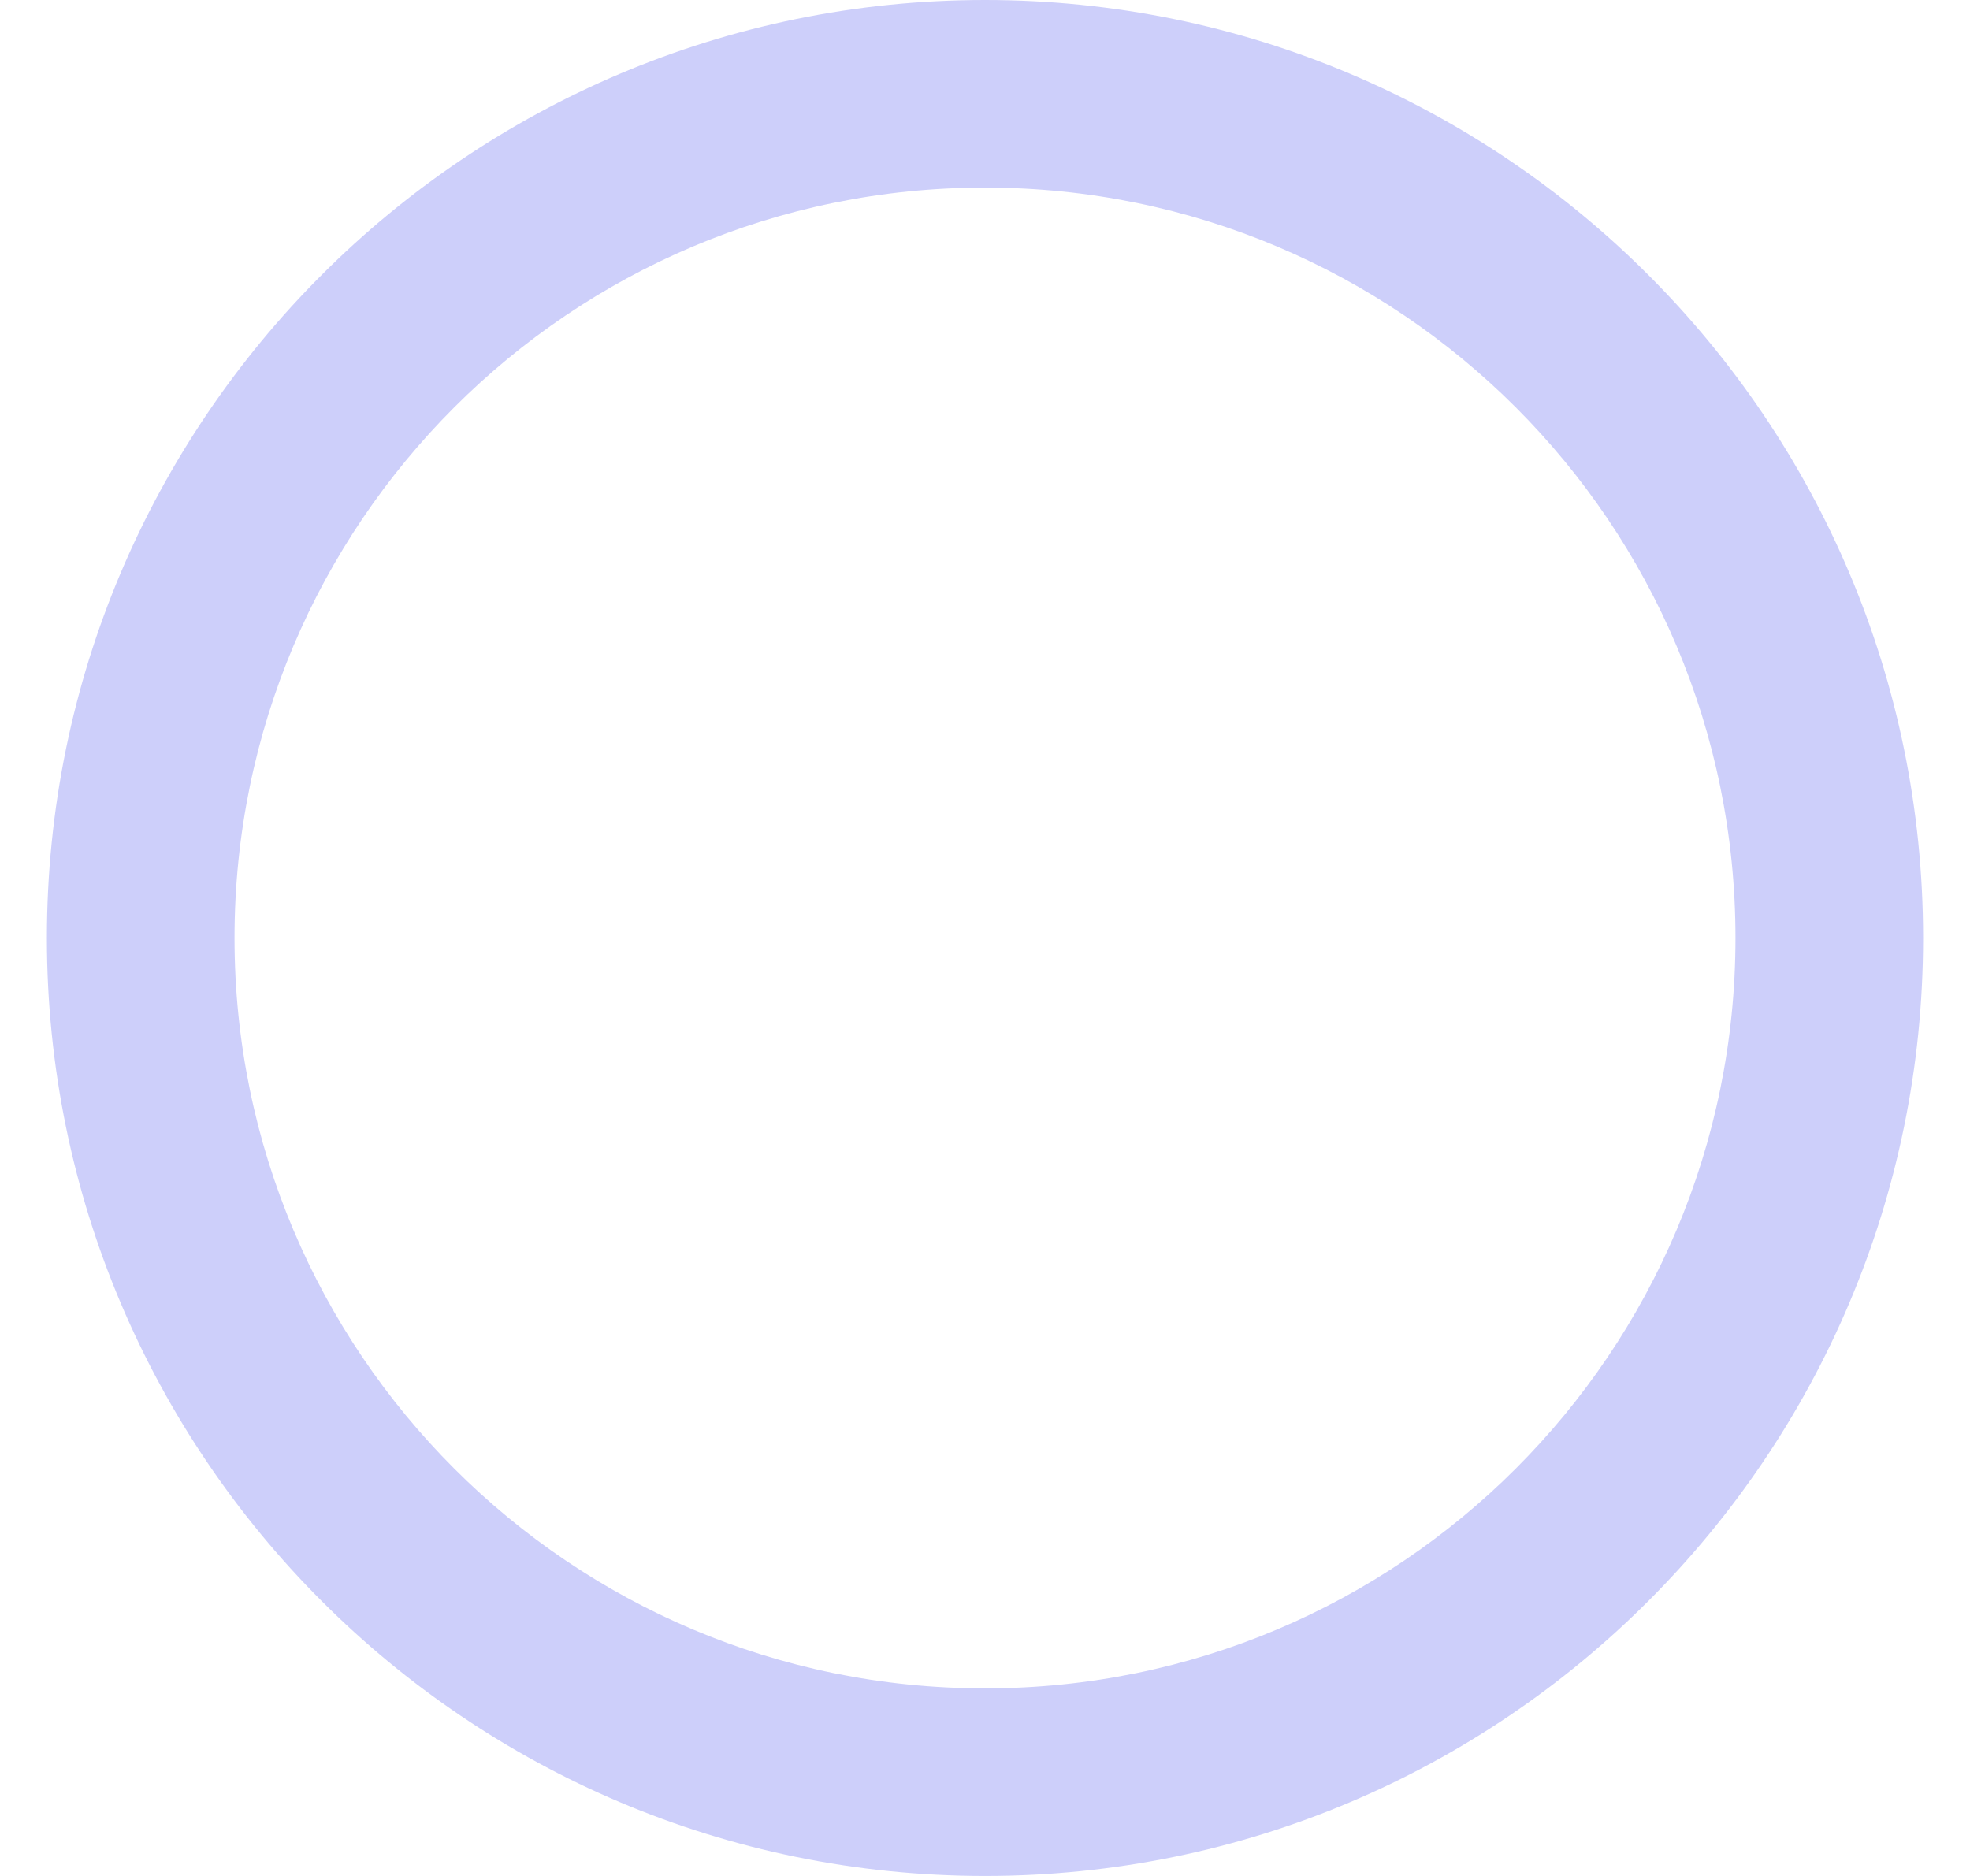 <svg fill="none" xmlns="http://www.w3.org/2000/svg" viewBox="0 0 21 20"><path fill-rule="evenodd" clip-rule="evenodd" d="M.5 10c0-5.52 4.48-10 10-10s10 4.48 10 10-4.48 10-10 10-10-4.48-10-10Zm2 0c0 4.42 3.58 8 8 8s8-3.58 8-8-3.58-8-8-8-8 3.58-8 8Z" fill="#CDCFFA"/></svg>